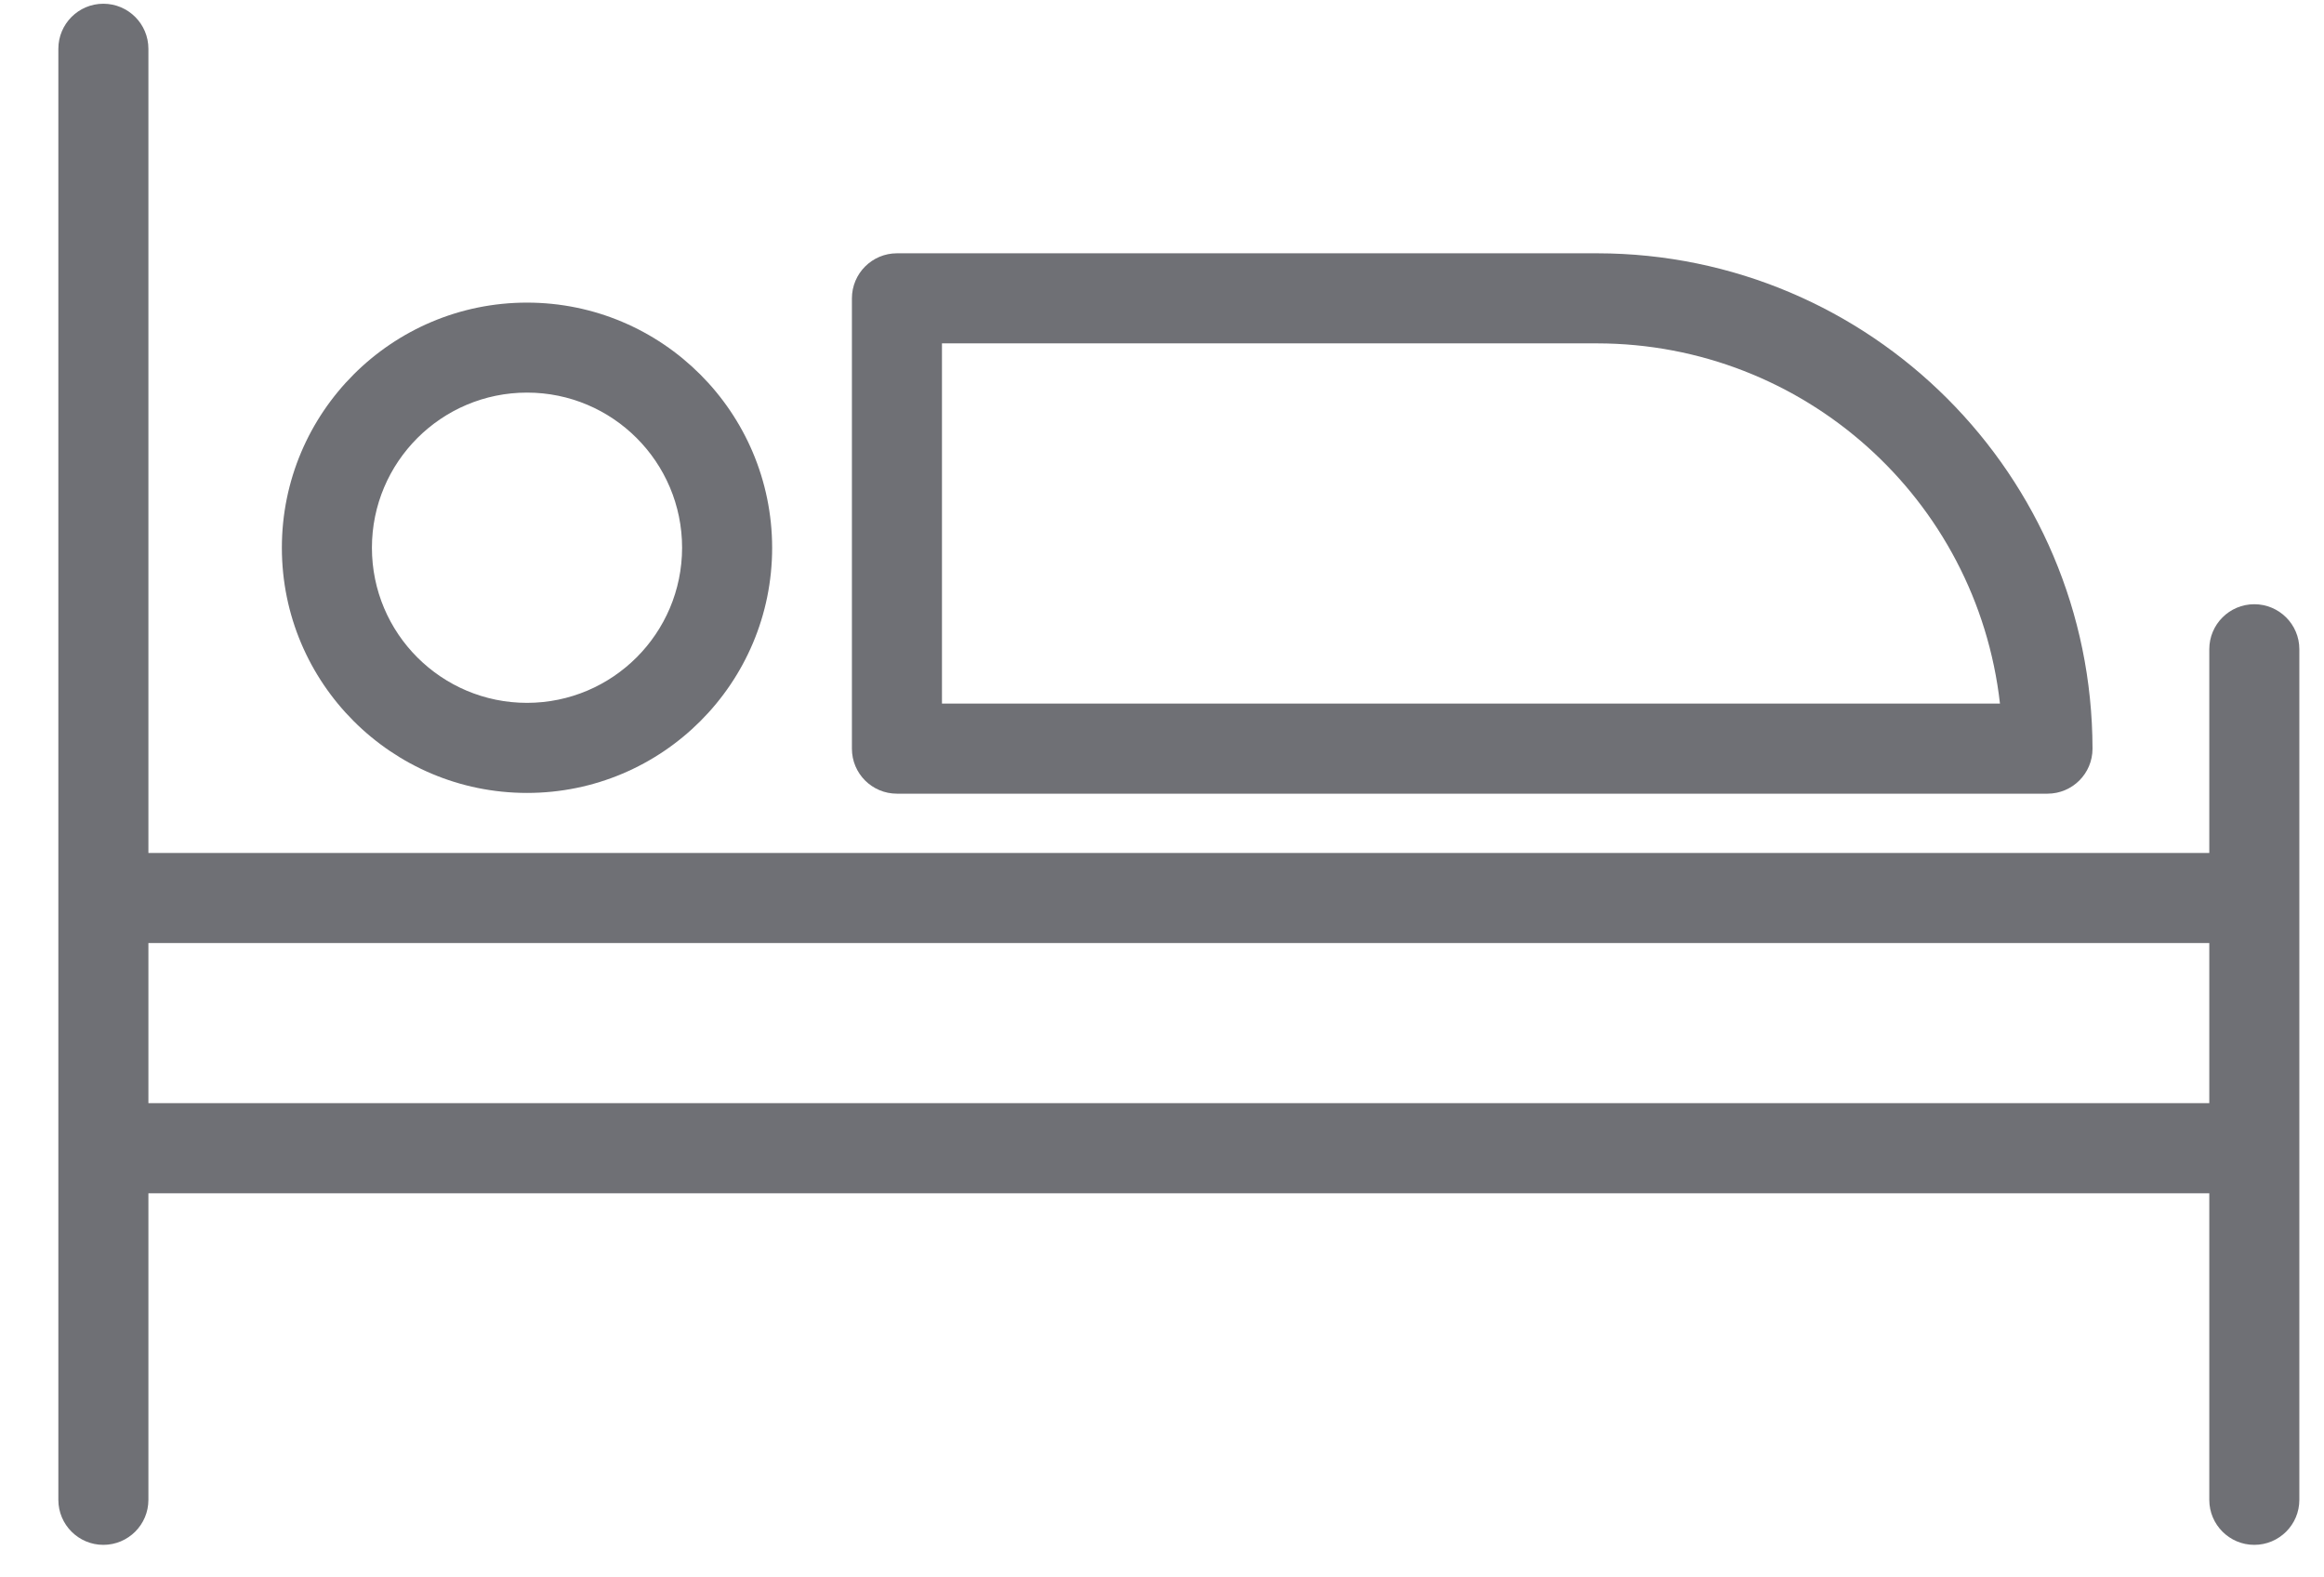 <svg width="28" height="19" viewBox="0 0 28 19" fill="none" xmlns="http://www.w3.org/2000/svg">
<path fill-rule="evenodd" clip-rule="evenodd" d="M1.788 18.066C1.788 18.365 1.545 18.608 1.245 18.608C0.946 18.608 0.703 18.365 0.703 18.066V0.588C0.703 0.288 0.946 0.045 1.245 0.045C1.545 0.045 1.788 0.288 1.788 0.588V10.274H26.618V7.82C26.618 7.521 26.861 7.278 27.16 7.278C27.46 7.278 27.703 7.521 27.703 7.82V18.066C27.703 18.365 27.46 18.608 27.16 18.608C26.861 18.608 26.618 18.365 26.618 18.066V14.373H1.788V18.066ZM26.618 13.288V11.359H1.788V13.288H26.618Z" fill="#6F7075"/>
<path fill-rule="evenodd" clip-rule="evenodd" d="M3.396 6.598C3.396 4.967 4.719 3.645 6.35 3.645C7.98 3.646 9.301 4.968 9.303 6.598C9.303 8.229 7.981 9.551 6.35 9.551C4.719 9.551 3.396 8.229 3.396 6.598ZM4.481 6.598C4.481 7.63 5.318 8.466 6.35 8.466C7.381 8.465 8.217 7.629 8.218 6.598C8.218 5.566 7.381 4.729 6.35 4.729C5.318 4.729 4.481 5.566 4.481 6.598Z" fill="#6F7075"/>
<path fill-rule="evenodd" clip-rule="evenodd" d="M24.668 9.56H10.807C10.507 9.56 10.264 9.318 10.264 9.018V3.594C10.264 3.294 10.507 3.051 10.807 3.051H19.244C22.538 3.055 25.207 5.724 25.211 9.018C25.211 9.318 24.968 9.56 24.668 9.56ZM19.244 4.136H11.349V8.475H24.096C23.817 6.006 21.729 4.139 19.244 4.136Z" fill="#6F7075"/>
</svg>
